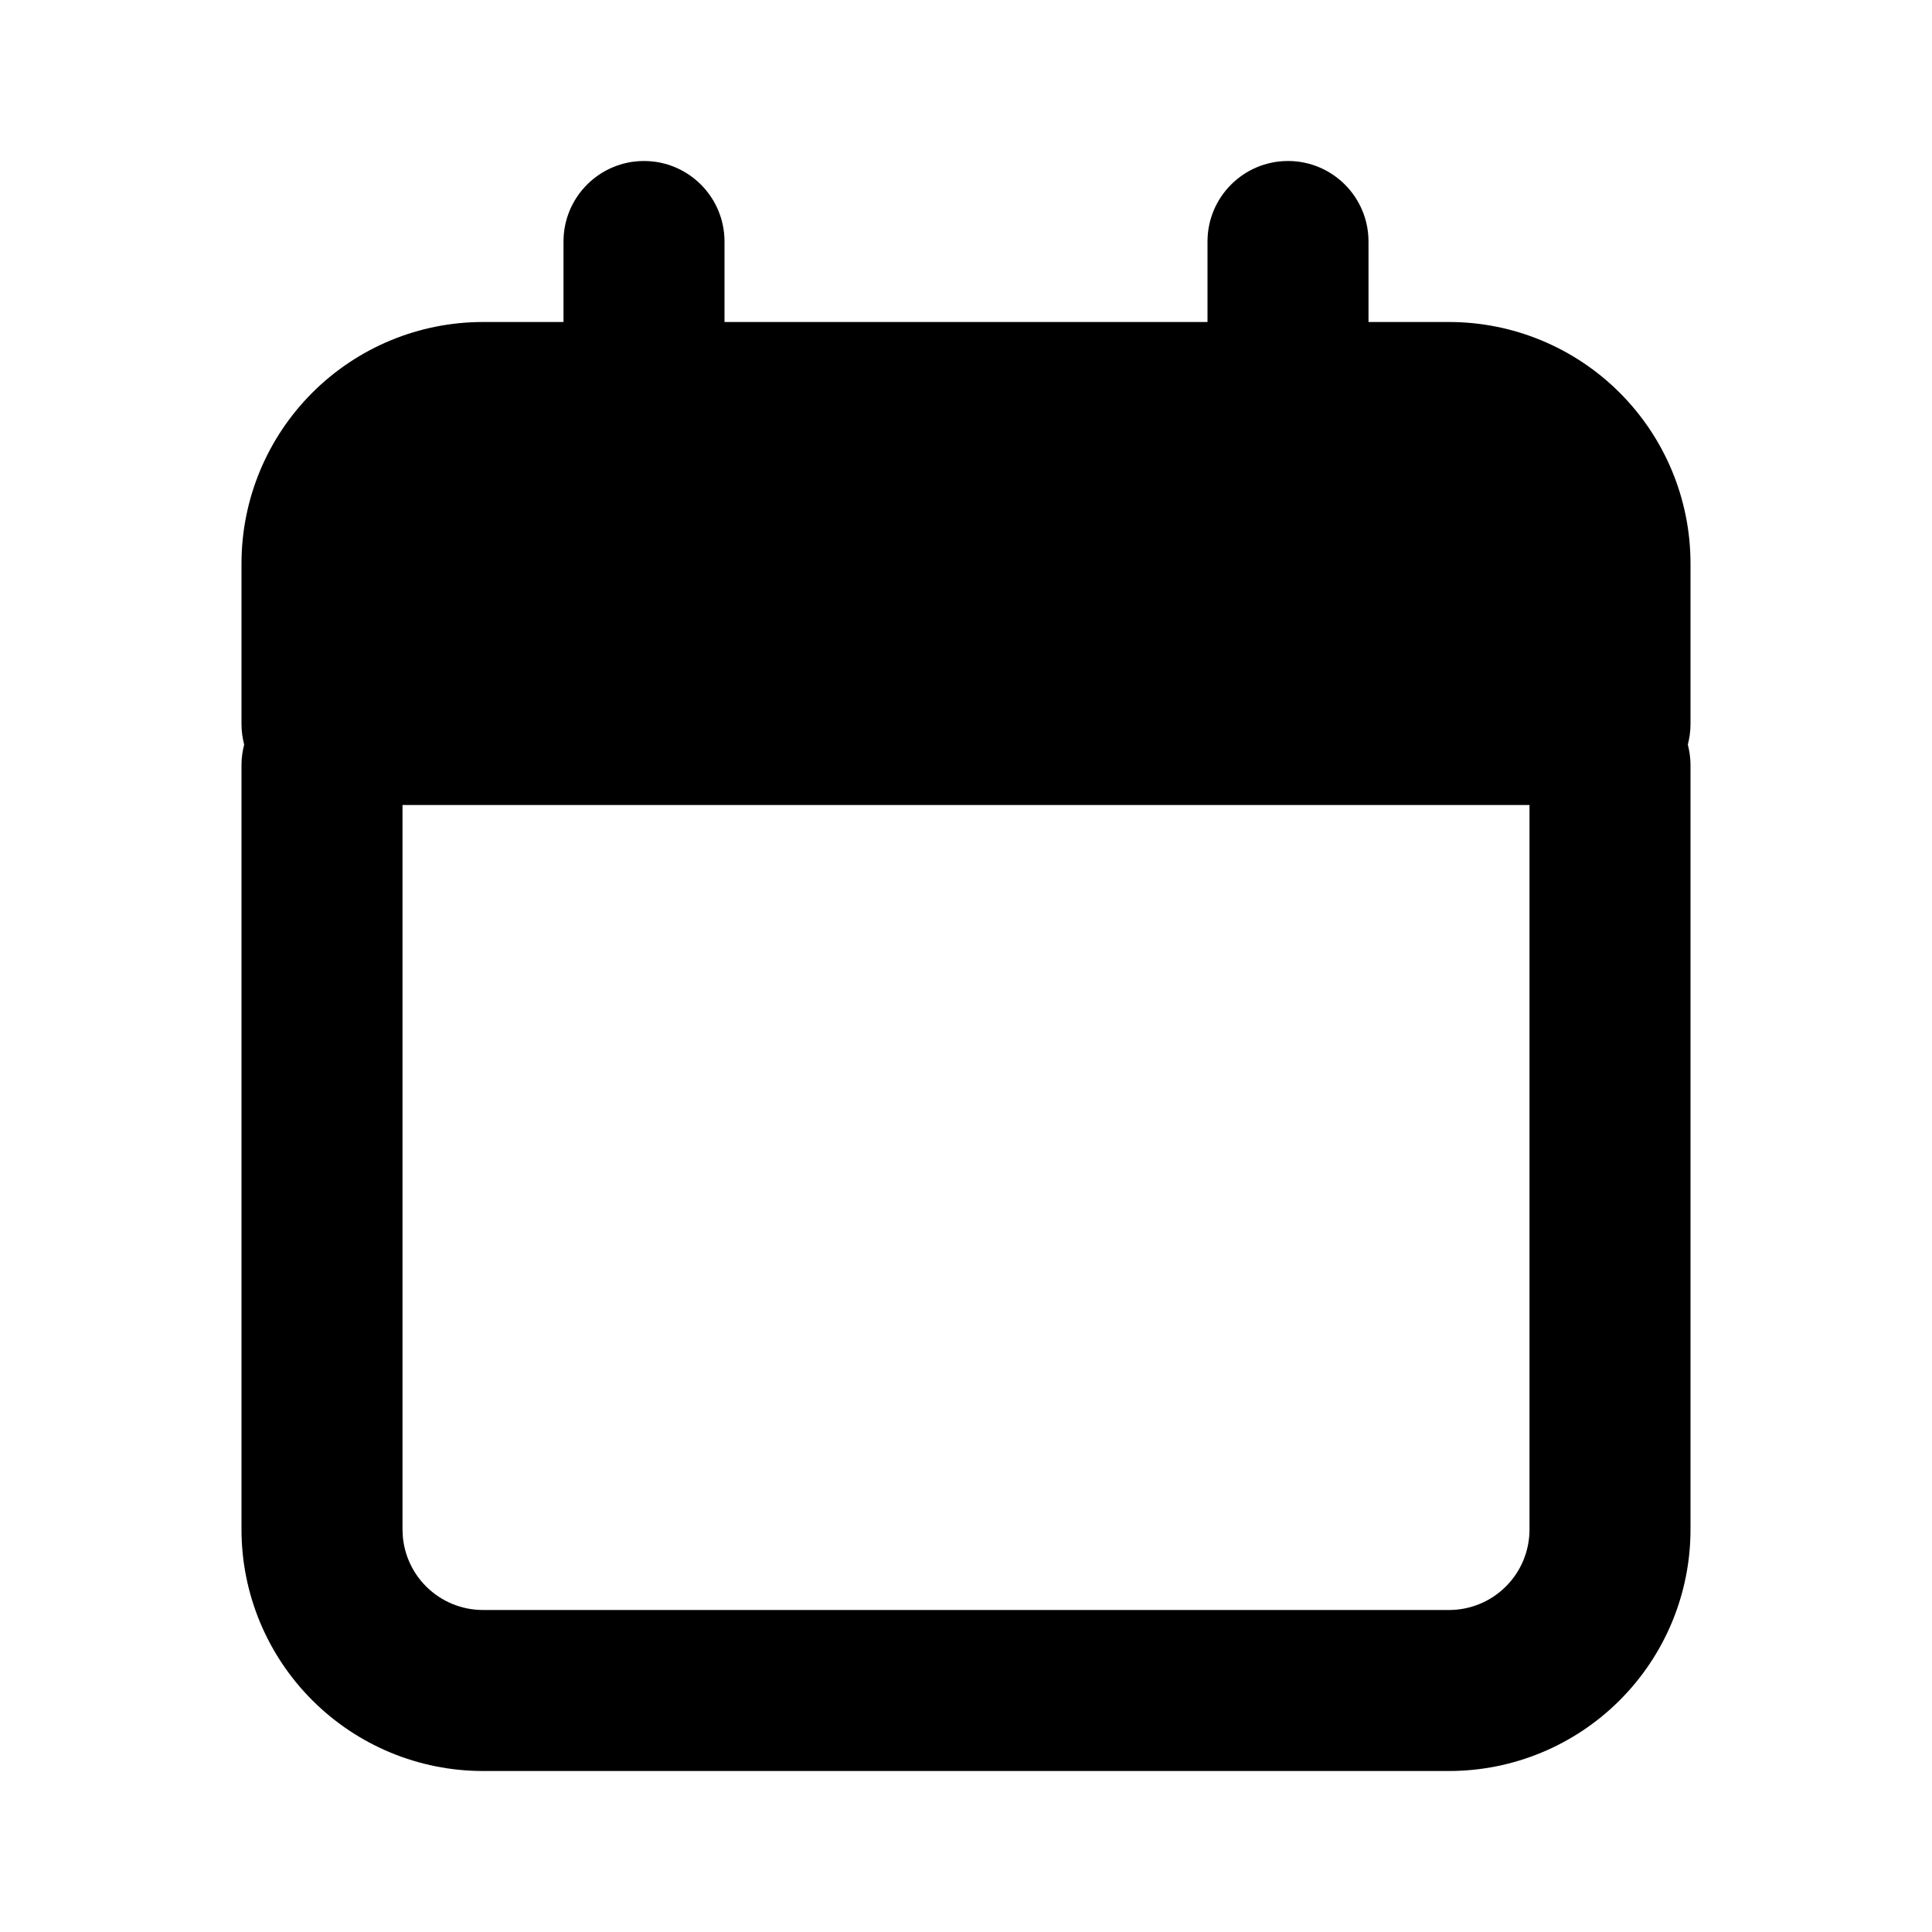 <svg width="24" height="24" viewBox="0 0 24 24" fill="currentColor" xmlns="http://www.w3.org/2000/svg">
<path d="M4 7V9H20V7C20 6.47 19.789 5.961 19.414 5.586C19.039 5.211 18.53 5 18 5H6C5.47 5 4.961 5.211 4.586 5.586C4.211 5.961 4 6.47 4 7Z" fill="currentColor"/>
<path d="M19 10H5V19L5.005 19.099C5.028 19.328 5.129 19.543 5.293 19.707C5.481 19.895 5.735 20 6 20H18C18.265 20 18.52 19.895 18.707 19.707C18.895 19.52 19 19.265 19 19V10ZM19 7C19 6.735 18.895 6.481 18.707 6.293C18.543 6.129 18.328 6.028 18.099 6.005L18 6H6C5.735 6 5.481 6.105 5.293 6.293C5.105 6.481 5 6.735 5 7V8H19V7ZM21 9C21 9.086 20.987 9.17 20.967 9.25C20.987 9.33 21 9.414 21 9.5V19C21 19.796 20.684 20.558 20.121 21.121C19.558 21.684 18.796 22 18 22H6C5.204 22 4.442 21.684 3.879 21.121C3.316 20.558 3 19.796 3 19V9.5C3 9.414 3.013 9.33 3.033 9.25C3.013 9.17 3 9.086 3 9V7C3 6.204 3.316 5.442 3.879 4.879C4.442 4.316 5.204 4 6 4H7V3C7 2.448 7.448 2 8 2C8.552 2 9 2.448 9 3V4H15V3C15 2.448 15.448 2 16 2C16.552 2 17 2.448 17 3V4H18C18.796 4 19.558 4.316 20.121 4.879C20.684 5.442 21 6.204 21 7V9Z" fill="currentColor"/>
</svg>
